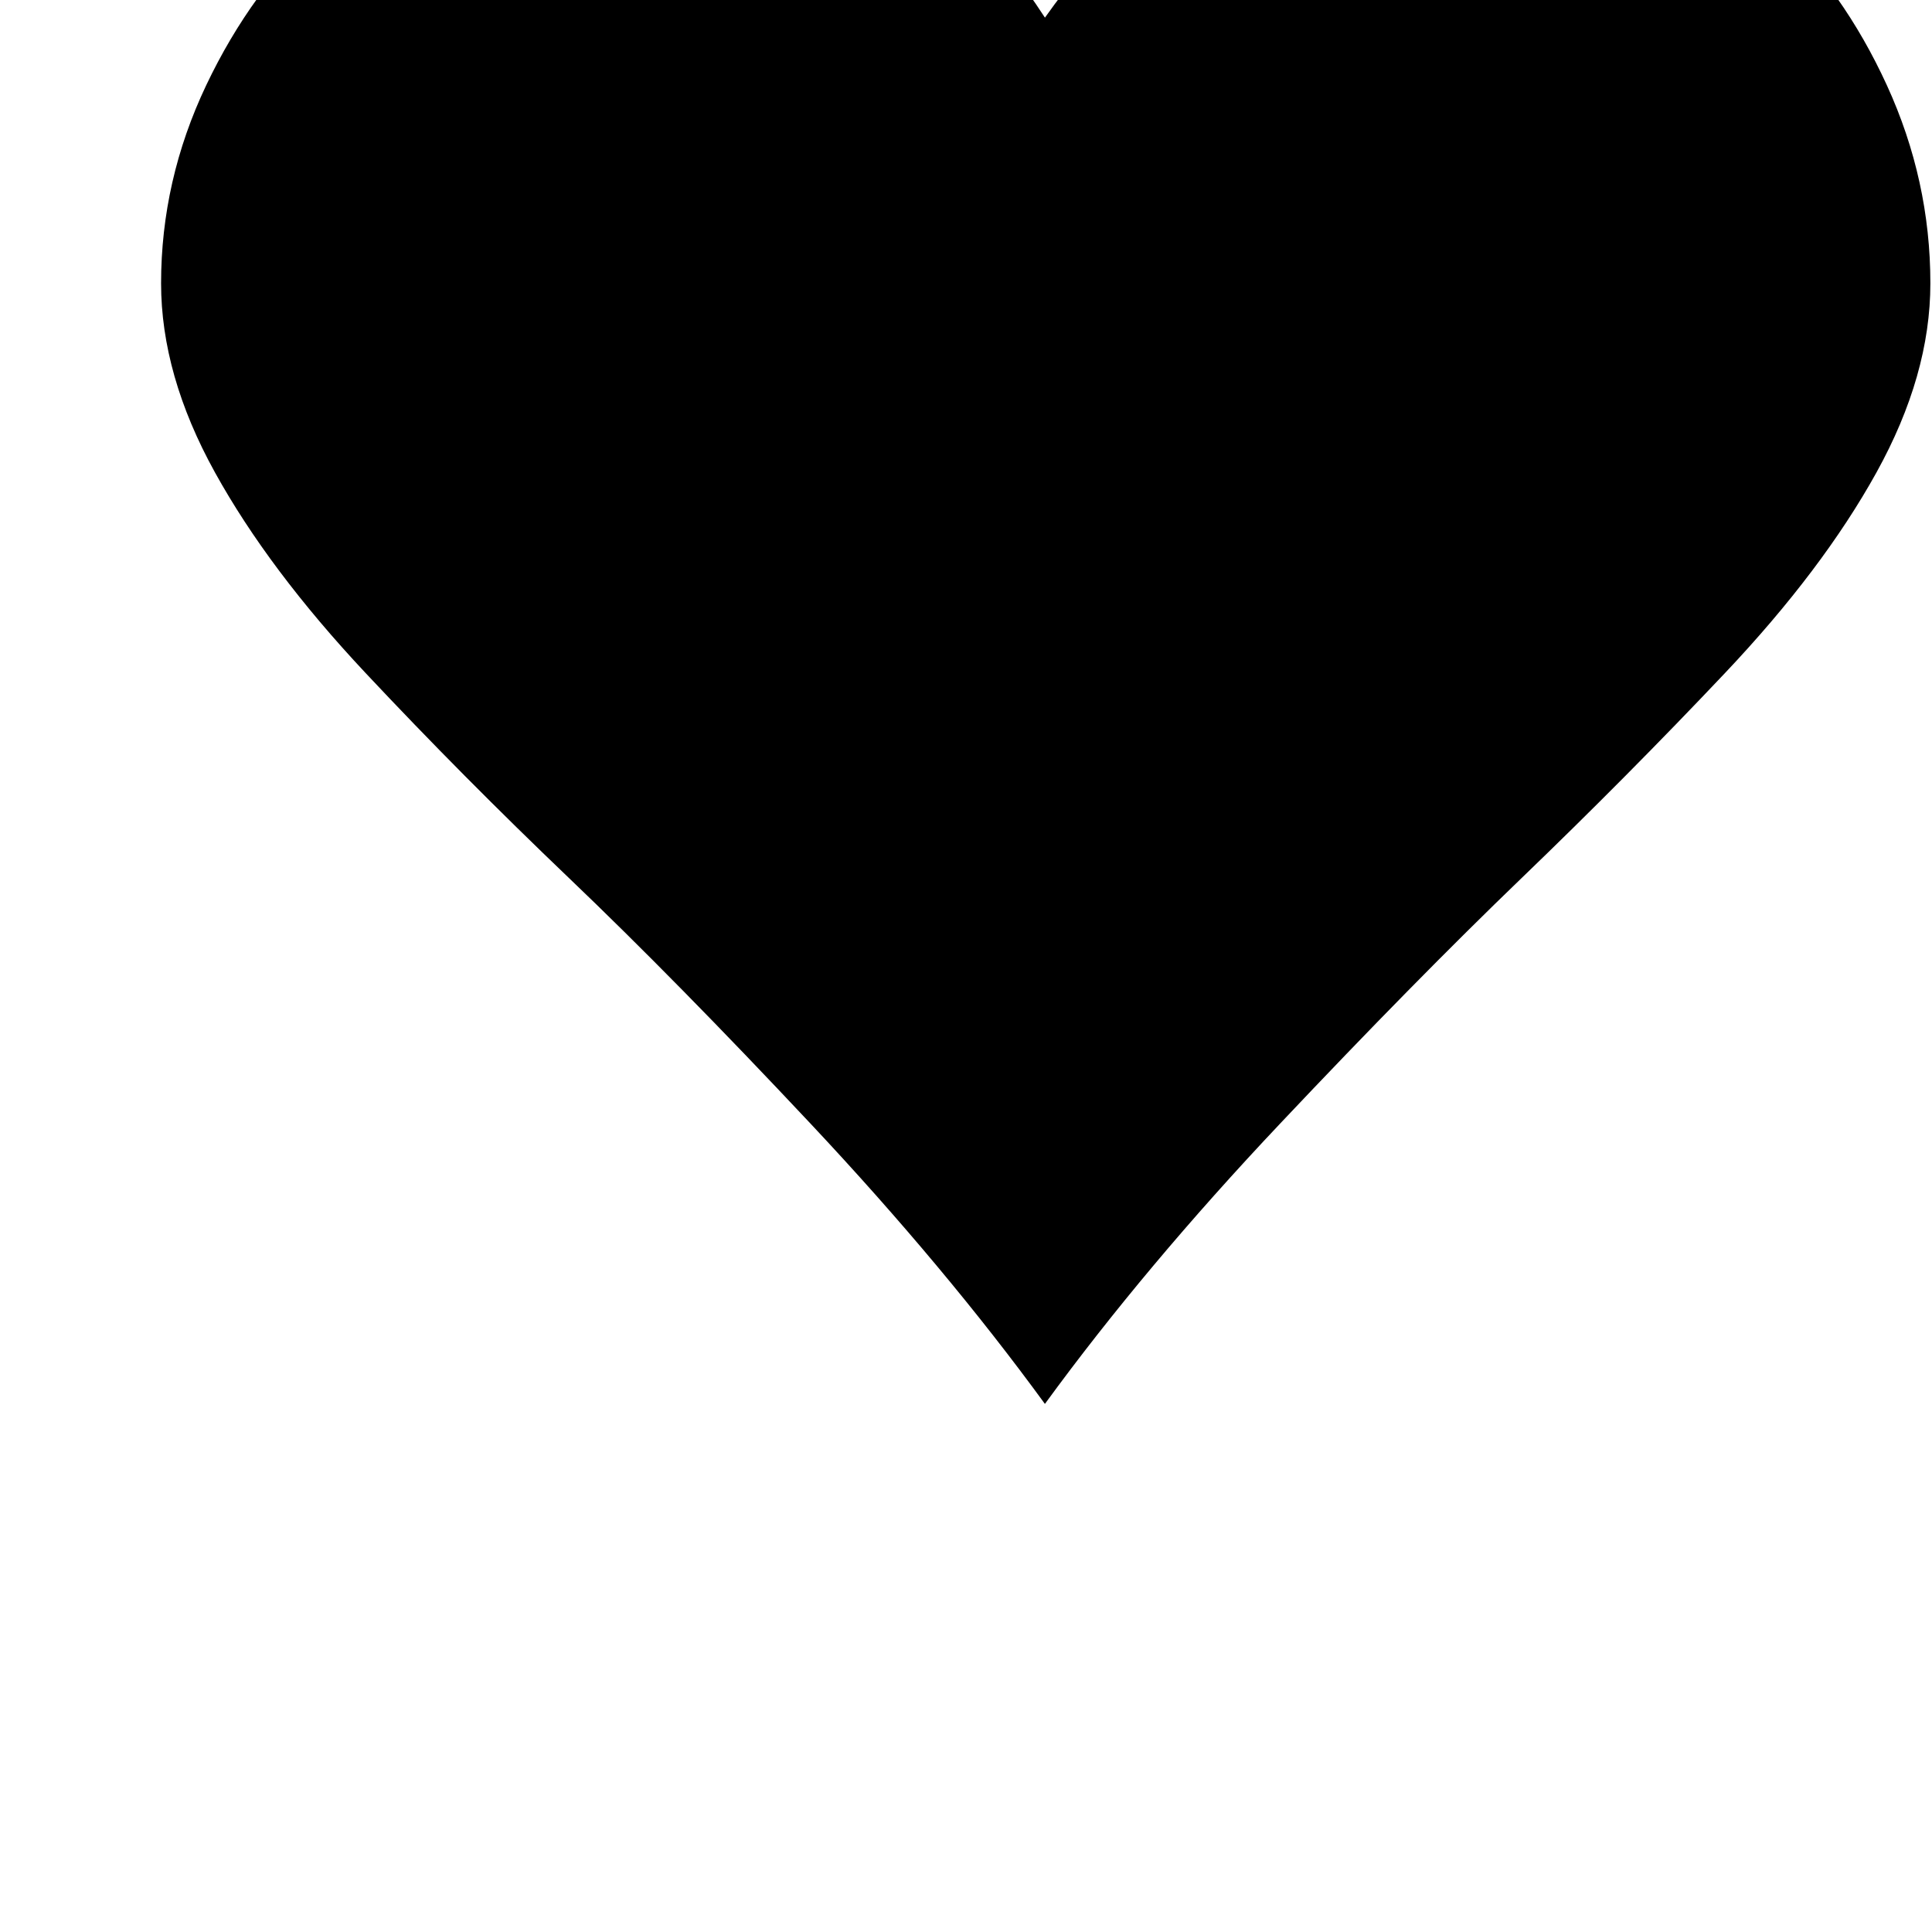 <!-- Generated by IcoMoon.io -->
<svg version="1.1" xmlns="http://www.w3.org/2000/svg" width="32" height="32" viewBox="0 0 32 32">
<title>uniE005</title>
<path d="M17.307 0.293q1.28-1.813 2.92-2.773t3.24-1.027 3.16 0.533 2.733 1.707 1.893 2.68 0.72 3.28q0 1.52-0.893 3.133t-2.507 3.32-3.373 3.4-4 4.067-3.893 4.64q-1.653-2.267-3.88-4.64t-4-4.067-3.373-3.4-2.493-3.32-0.893-3.133q0-1.707 0.747-3.28t1.947-2.68 2.773-1.707 3.173-0.533 3.213 1.027 2.787 2.773z"></path>
</svg>
